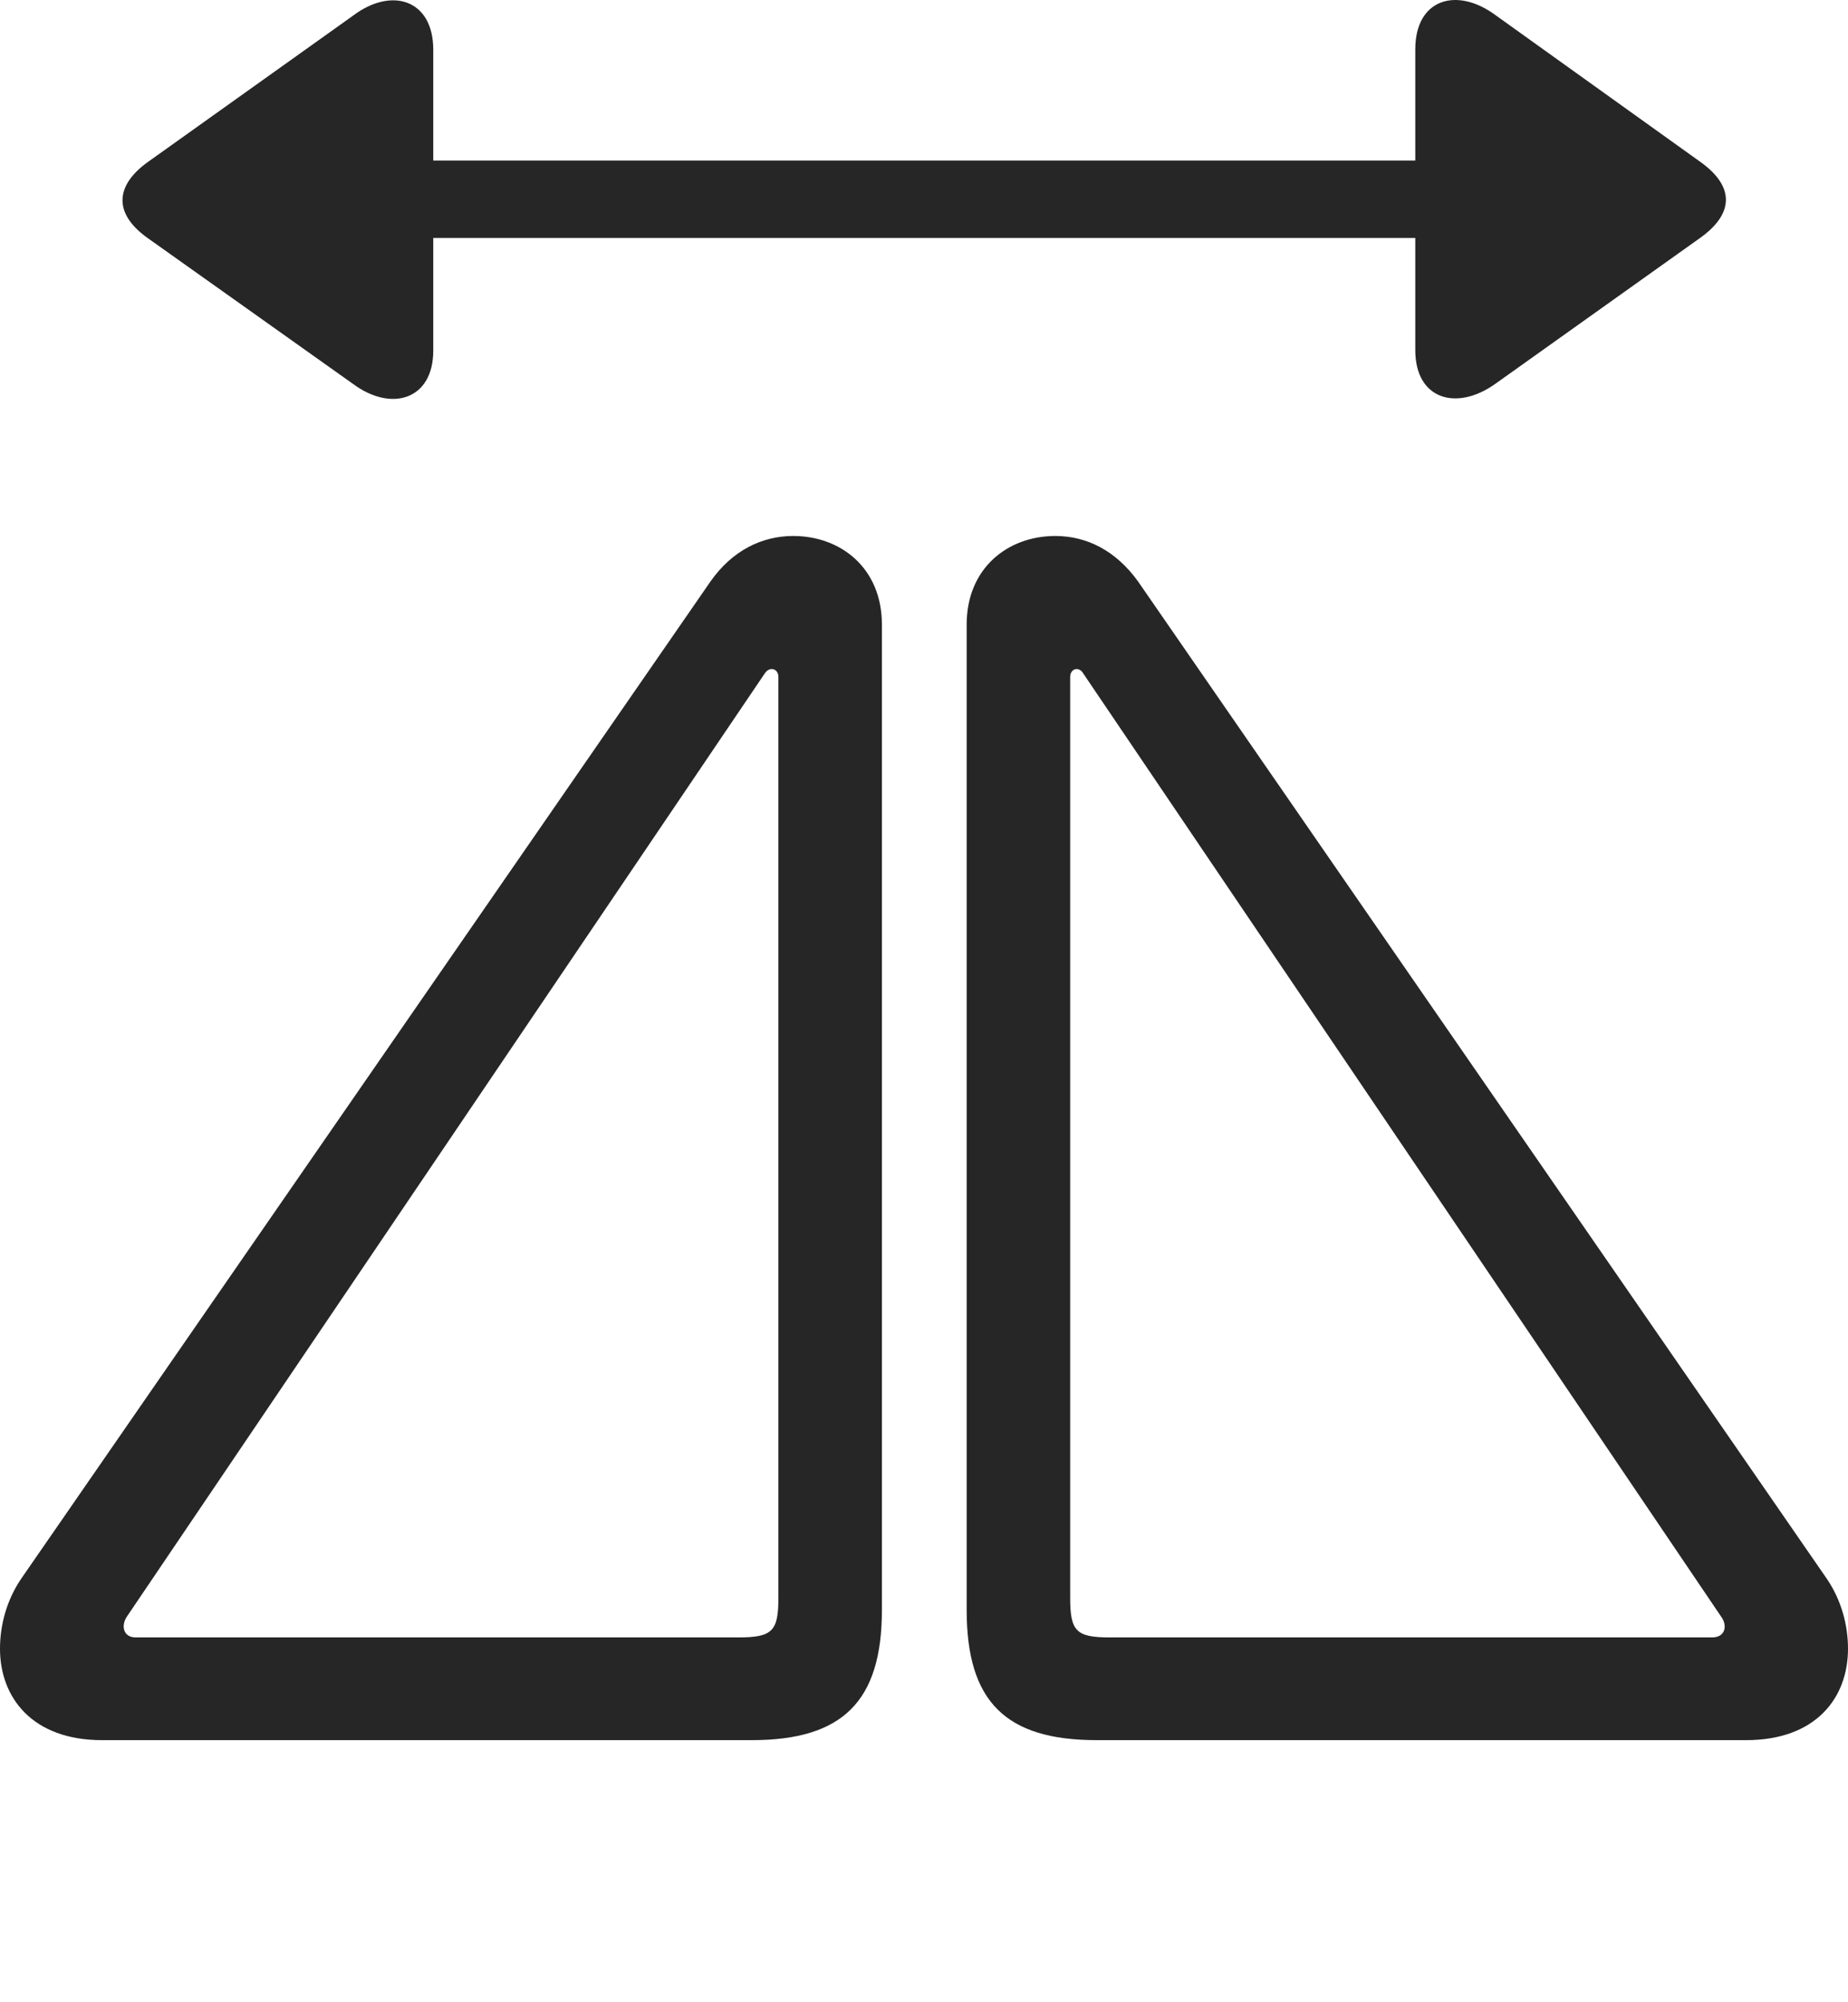 <?xml version="1.0" encoding="UTF-8"?>
<!--Generator: Apple Native CoreSVG 232.5-->
<!DOCTYPE svg
PUBLIC "-//W3C//DTD SVG 1.1//EN"
       "http://www.w3.org/Graphics/SVG/1.1/DTD/svg11.dtd">
<svg version="1.1" xmlns="http://www.w3.org/2000/svg" xmlns:xlink="http://www.w3.org/1999/xlink" width="109.724" height="118.805">
 <g>
  <rect height="118.805" opacity="0" width="109.724" x="0" y="0"/>
  <path d="M6.056 103.27L44.63 103.27C50.029 103.27 52.363 100.97 52.363 95.538L52.363 37.067C52.363 33.709 49.916 31.808 47.1 31.808C45.24 31.808 43.475 32.67 42.185 34.507L1.256 93.693C0.379 94.983 0 96.472 0 97.844C0 100.758 1.935 103.27 6.056 103.27ZM8.058 97.173C7.302 97.173 7.174 96.454 7.543 95.924L45.402 39.973C45.695 39.518 46.217 39.68 46.217 40.172L46.217 94.819C46.217 96.805 45.863 97.173 43.829 97.173ZM103.668 103.27C107.822 103.27 109.724 100.758 109.724 97.844C109.724 96.472 109.345 94.983 108.467 93.693L67.572 34.507C66.249 32.67 64.517 31.808 62.658 31.808C59.842 31.808 57.395 33.709 57.395 37.067L57.395 95.538C57.395 100.97 59.695 103.27 65.127 103.27ZM101.651 97.173L65.895 97.173C63.894 97.173 63.541 96.805 63.541 94.819L63.541 40.172C63.541 39.68 64.062 39.518 64.322 39.973L102.181 95.924C102.584 96.454 102.456 97.173 101.651 97.173Z" fill="#000000" fill-opacity="0.85"/>
  <path d="M25.725 20.809L25.725 14.12L84.032 14.12L84.032 20.779C84.032 23.704 86.479 24.425 88.79 22.774L101.003 14.078C102.982 12.636 102.948 11.048 101.003 9.64L88.79 0.895C86.479-0.808 84.032-0.053 84.032 2.924L84.032 9.531L25.725 9.531L25.725 2.954C25.725-0.038 23.245-0.793 20.968 0.925L8.72 9.656C6.809 11.063 6.775 12.685 8.72 14.093L20.968 22.789C23.245 24.474 25.725 23.719 25.725 20.809Z" fill="#000000" fill-opacity="0.85"/>
 </g>
</svg>
